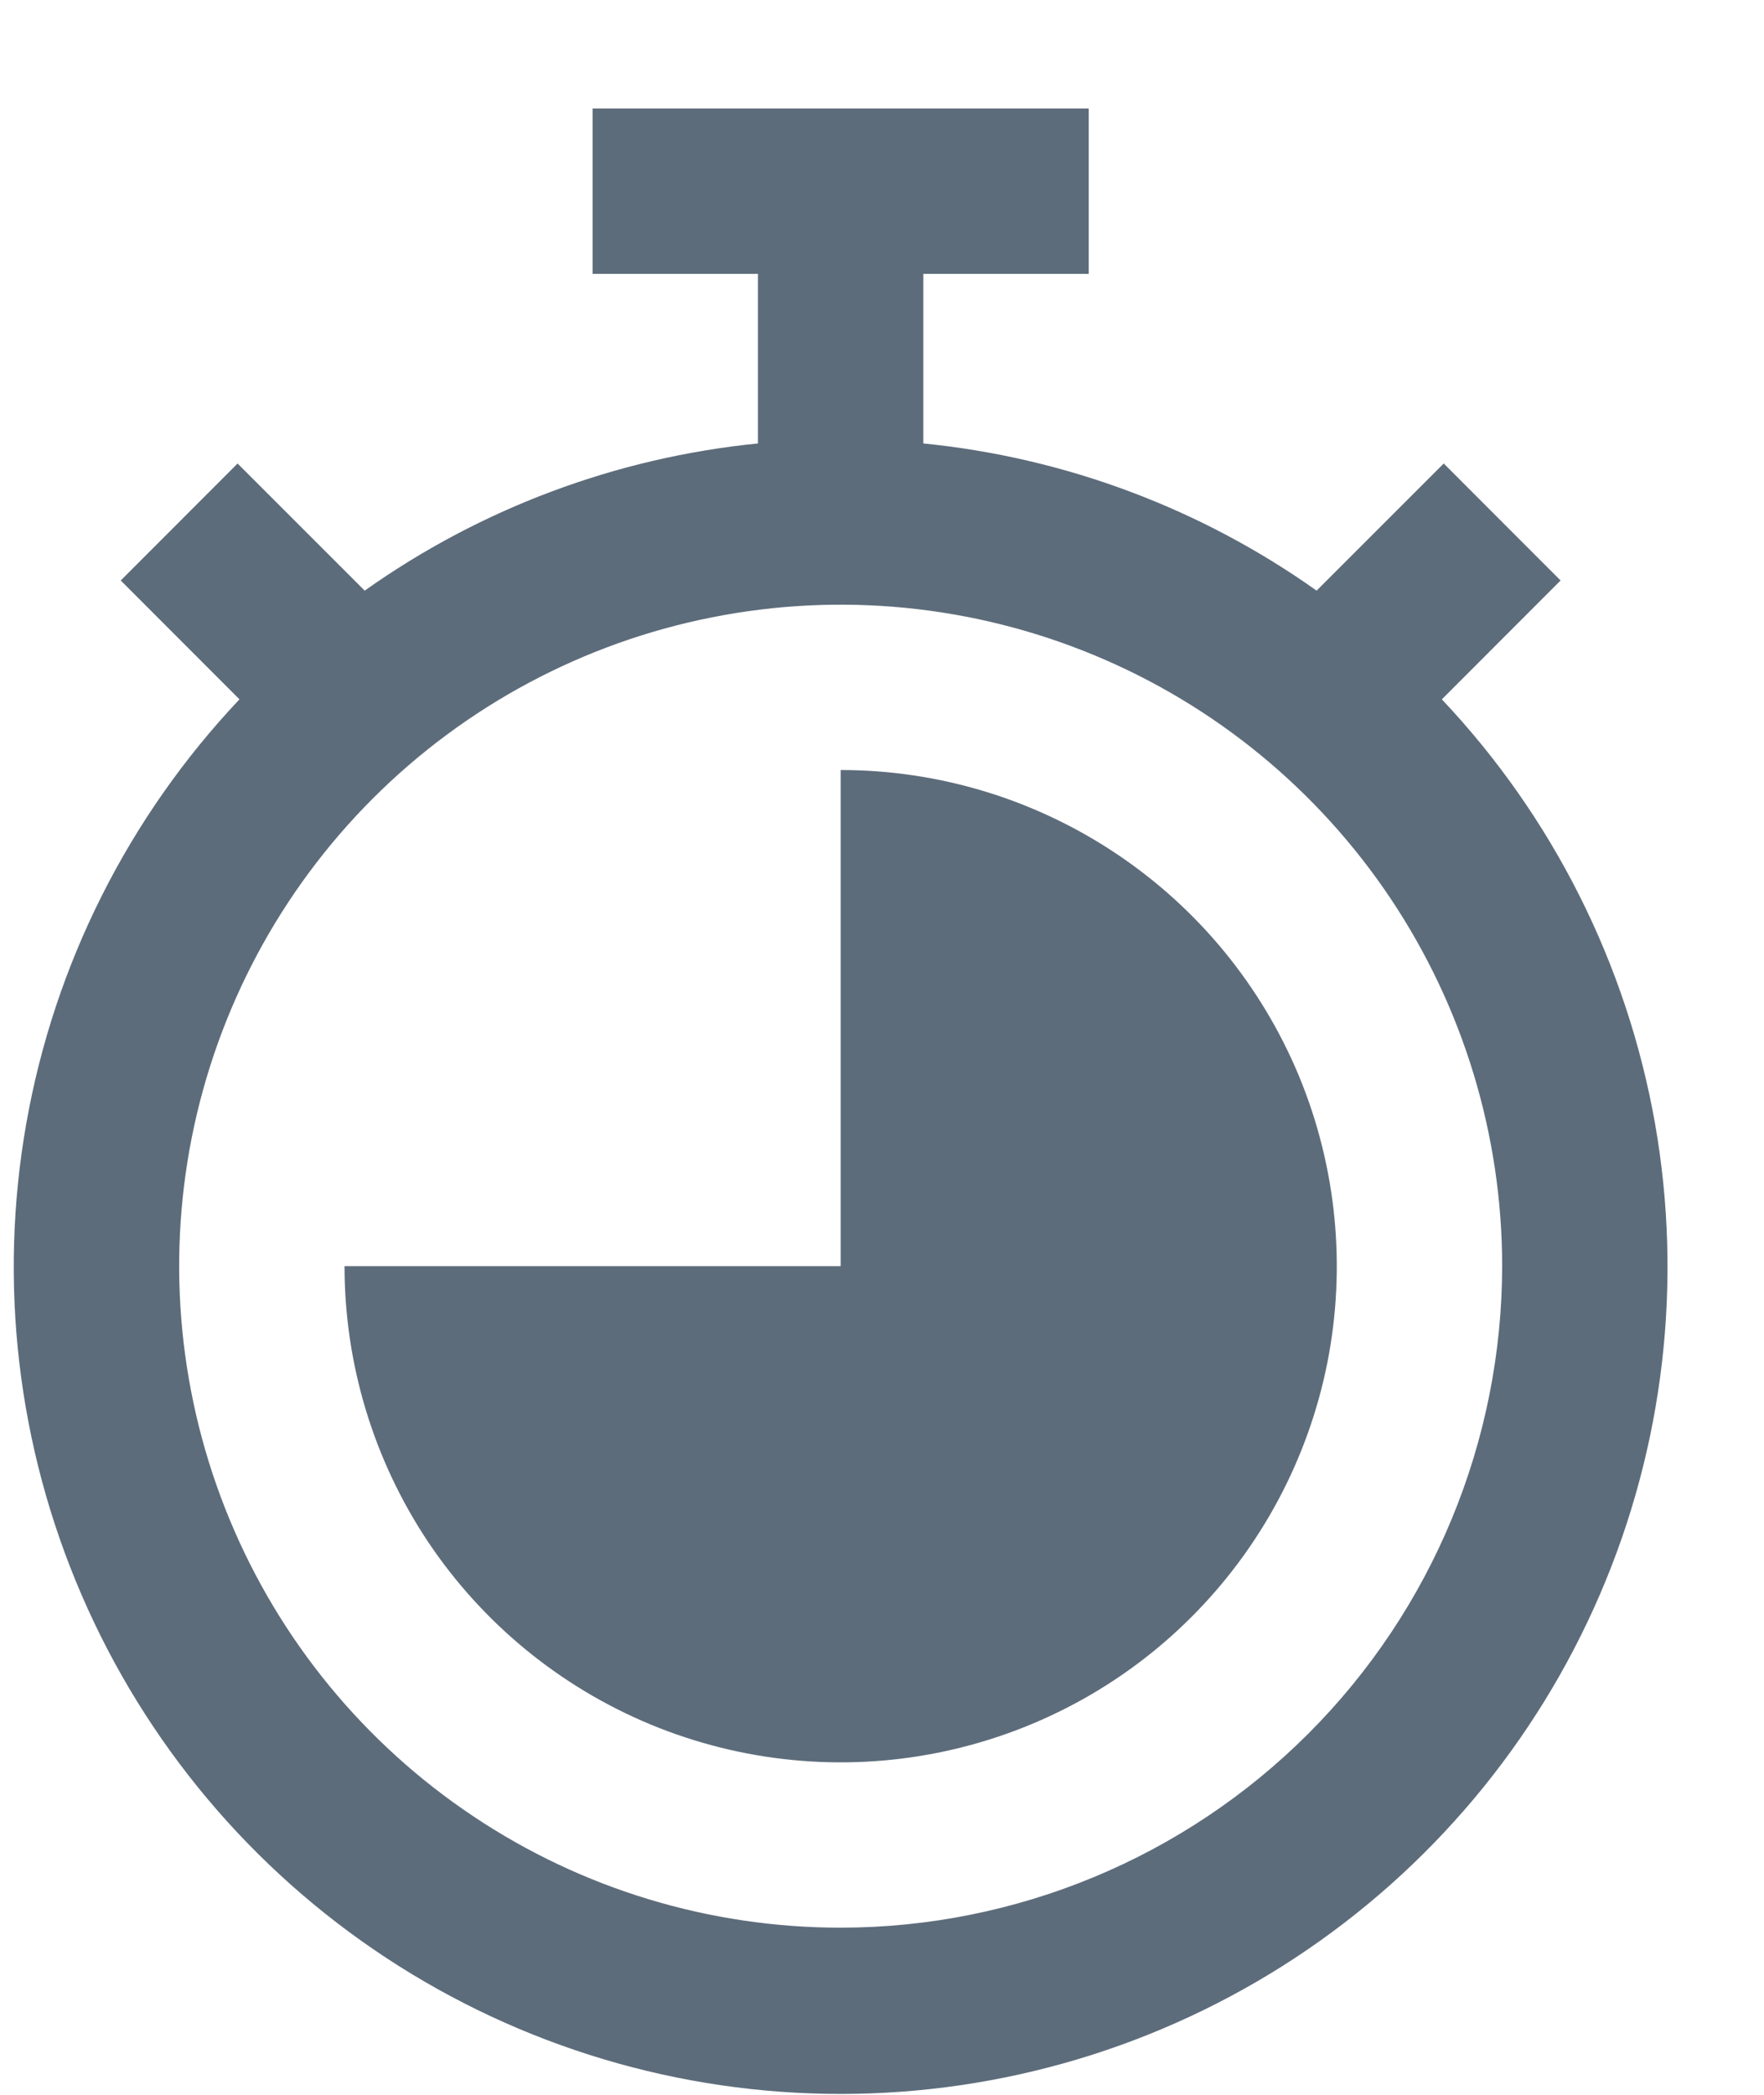 <svg width="16" height="19" viewBox="0 0 16 19" fill="none" xmlns="http://www.w3.org/2000/svg">
<path d="M13.078 6.343L14.155 5.265L13.095 4.204L11.942 5.357C10.889 4.61 9.659 4.15 8.375 4.022V2.484H9.875V0.984H5.375V2.484H6.875V4.022C5.591 4.15 4.361 4.61 3.308 5.357L2.155 4.204L1.095 5.265L2.172 6.343C1.166 7.408 0.494 8.744 0.239 10.187C-0.016 11.63 0.158 13.116 0.738 14.461C1.318 15.807 2.279 16.953 3.503 17.758C4.727 18.563 6.16 18.992 7.625 18.992C9.09 18.992 10.523 18.563 11.747 17.758C12.971 16.953 13.932 15.807 14.512 14.461C15.092 13.116 15.265 11.63 15.011 10.187C14.755 8.744 14.084 7.408 13.078 6.343ZM7.625 17.484C6.438 17.484 5.278 17.133 4.292 16.473C3.305 15.814 2.536 14.877 2.082 13.78C1.628 12.684 1.509 11.478 1.74 10.314C1.972 9.15 2.543 8.081 3.382 7.242C4.221 6.403 5.291 5.831 6.454 5.6C7.618 5.368 8.825 5.487 9.921 5.941C11.018 6.395 11.954 7.164 12.614 8.151C13.273 9.138 13.625 10.298 13.625 11.484C13.623 13.075 12.991 14.6 11.866 15.725C10.741 16.85 9.216 17.483 7.625 17.484Z" fill="#5D6C7B"/>
<path d="M7.625 6.984V11.484H3.125C3.125 12.374 3.389 13.244 3.883 13.985C4.378 14.725 5.081 15.301 5.903 15.642C6.725 15.982 7.63 16.072 8.503 15.898C9.376 15.724 10.178 15.296 10.807 14.666C11.436 14.037 11.865 13.235 12.039 12.362C12.212 11.489 12.123 10.585 11.783 9.762C11.442 8.94 10.865 8.237 10.125 7.743C9.385 7.248 8.515 6.984 7.625 6.984Z" fill="#5D6C7B"/>
</svg>
